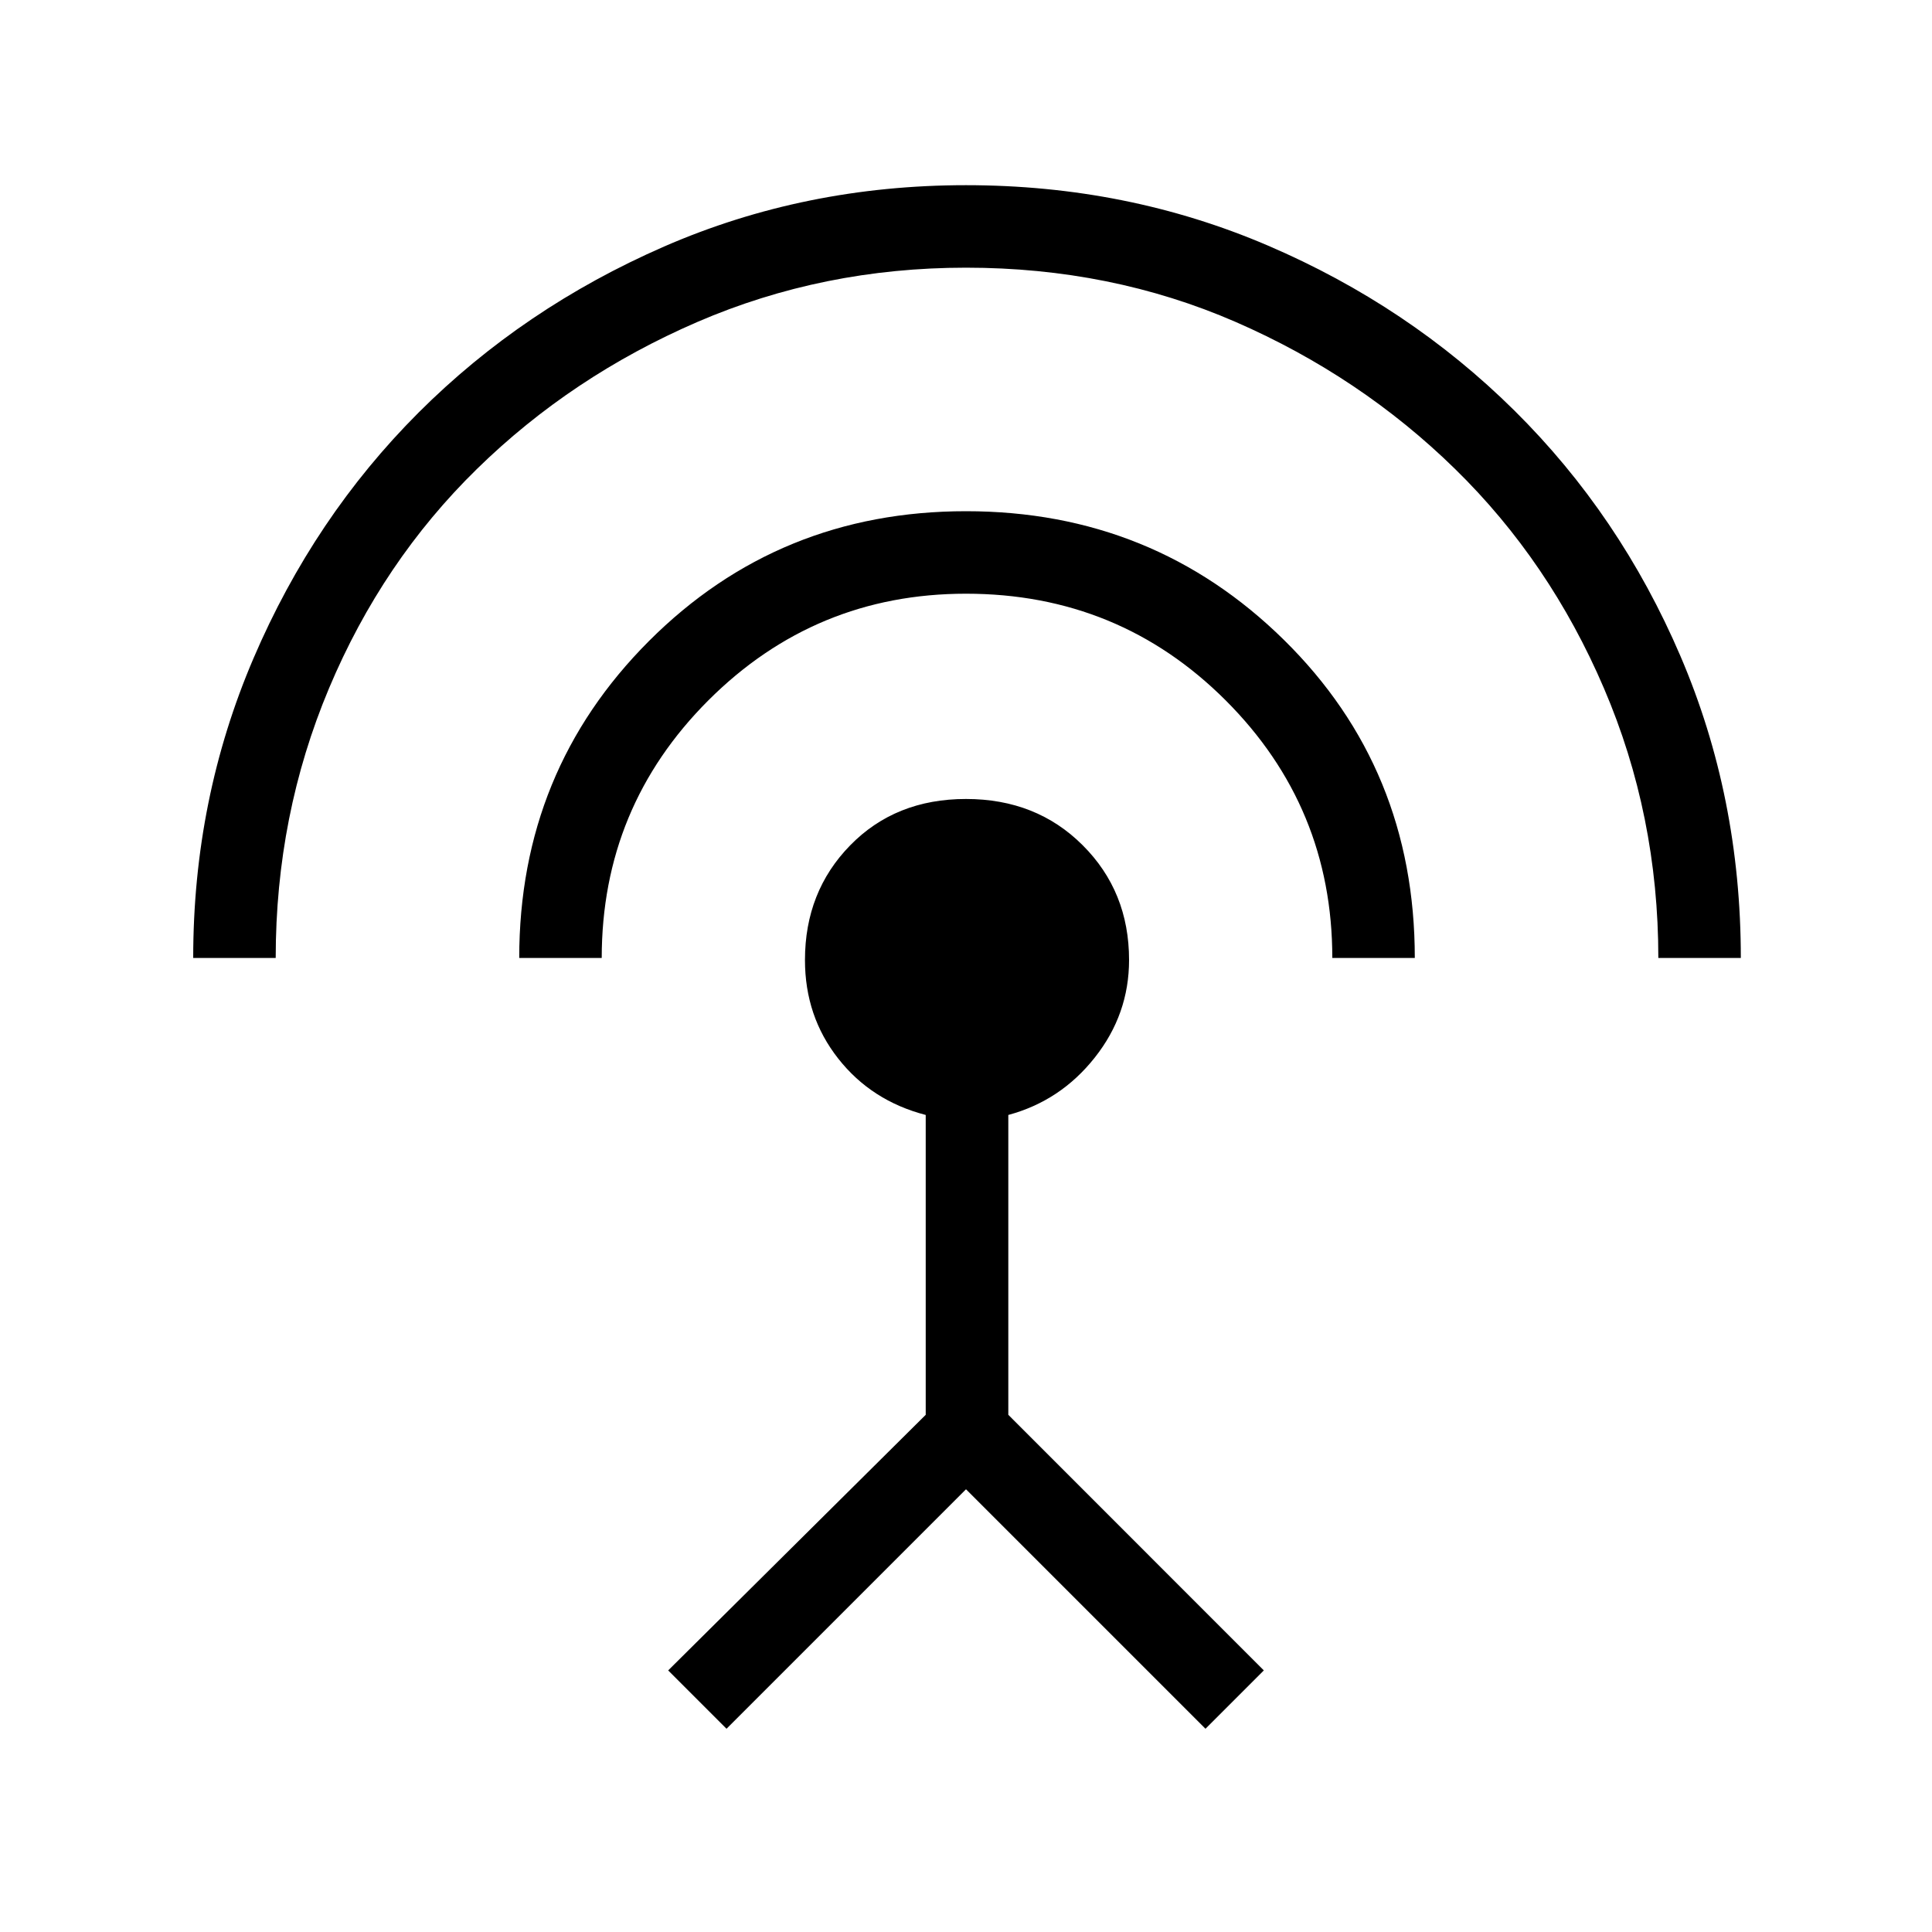 <svg xmlns="http://www.w3.org/2000/svg" height="20" width="20"><path d="M7.521 17.896 6.917 17.292 9.583 14.646V11.542Q9.021 11.396 8.677 10.958Q8.333 10.521 8.333 9.938Q8.333 9.229 8.802 8.75Q9.271 8.271 10 8.271Q10.729 8.271 11.208 8.75Q11.688 9.229 11.688 9.938Q11.688 10.5 11.333 10.948Q10.979 11.396 10.438 11.542V14.646L13.083 17.292L12.479 17.896L10 15.417ZM5.375 9.917Q5.375 7.979 6.719 6.635Q8.062 5.292 10 5.292Q11.938 5.292 13.292 6.625Q14.646 7.958 14.646 9.917H13.792Q13.792 8.354 12.688 7.25Q11.583 6.146 10 6.146Q8.438 6.146 7.333 7.25Q6.229 8.354 6.229 9.917ZM2 9.917Q2 8.271 2.625 6.813Q3.25 5.354 4.333 4.271Q5.417 3.188 6.875 2.552Q8.333 1.917 10 1.917Q11.667 1.917 13.125 2.542Q14.583 3.167 15.677 4.25Q16.771 5.333 17.396 6.792Q18.021 8.25 18.021 9.917H17.167Q17.167 8.438 16.604 7.125Q16.042 5.812 15.062 4.854Q14.083 3.896 12.792 3.333Q11.5 2.771 10 2.771Q8.521 2.771 7.219 3.333Q5.917 3.896 4.938 4.854Q3.958 5.812 3.406 7.125Q2.854 8.438 2.854 9.917Z"/></svg>